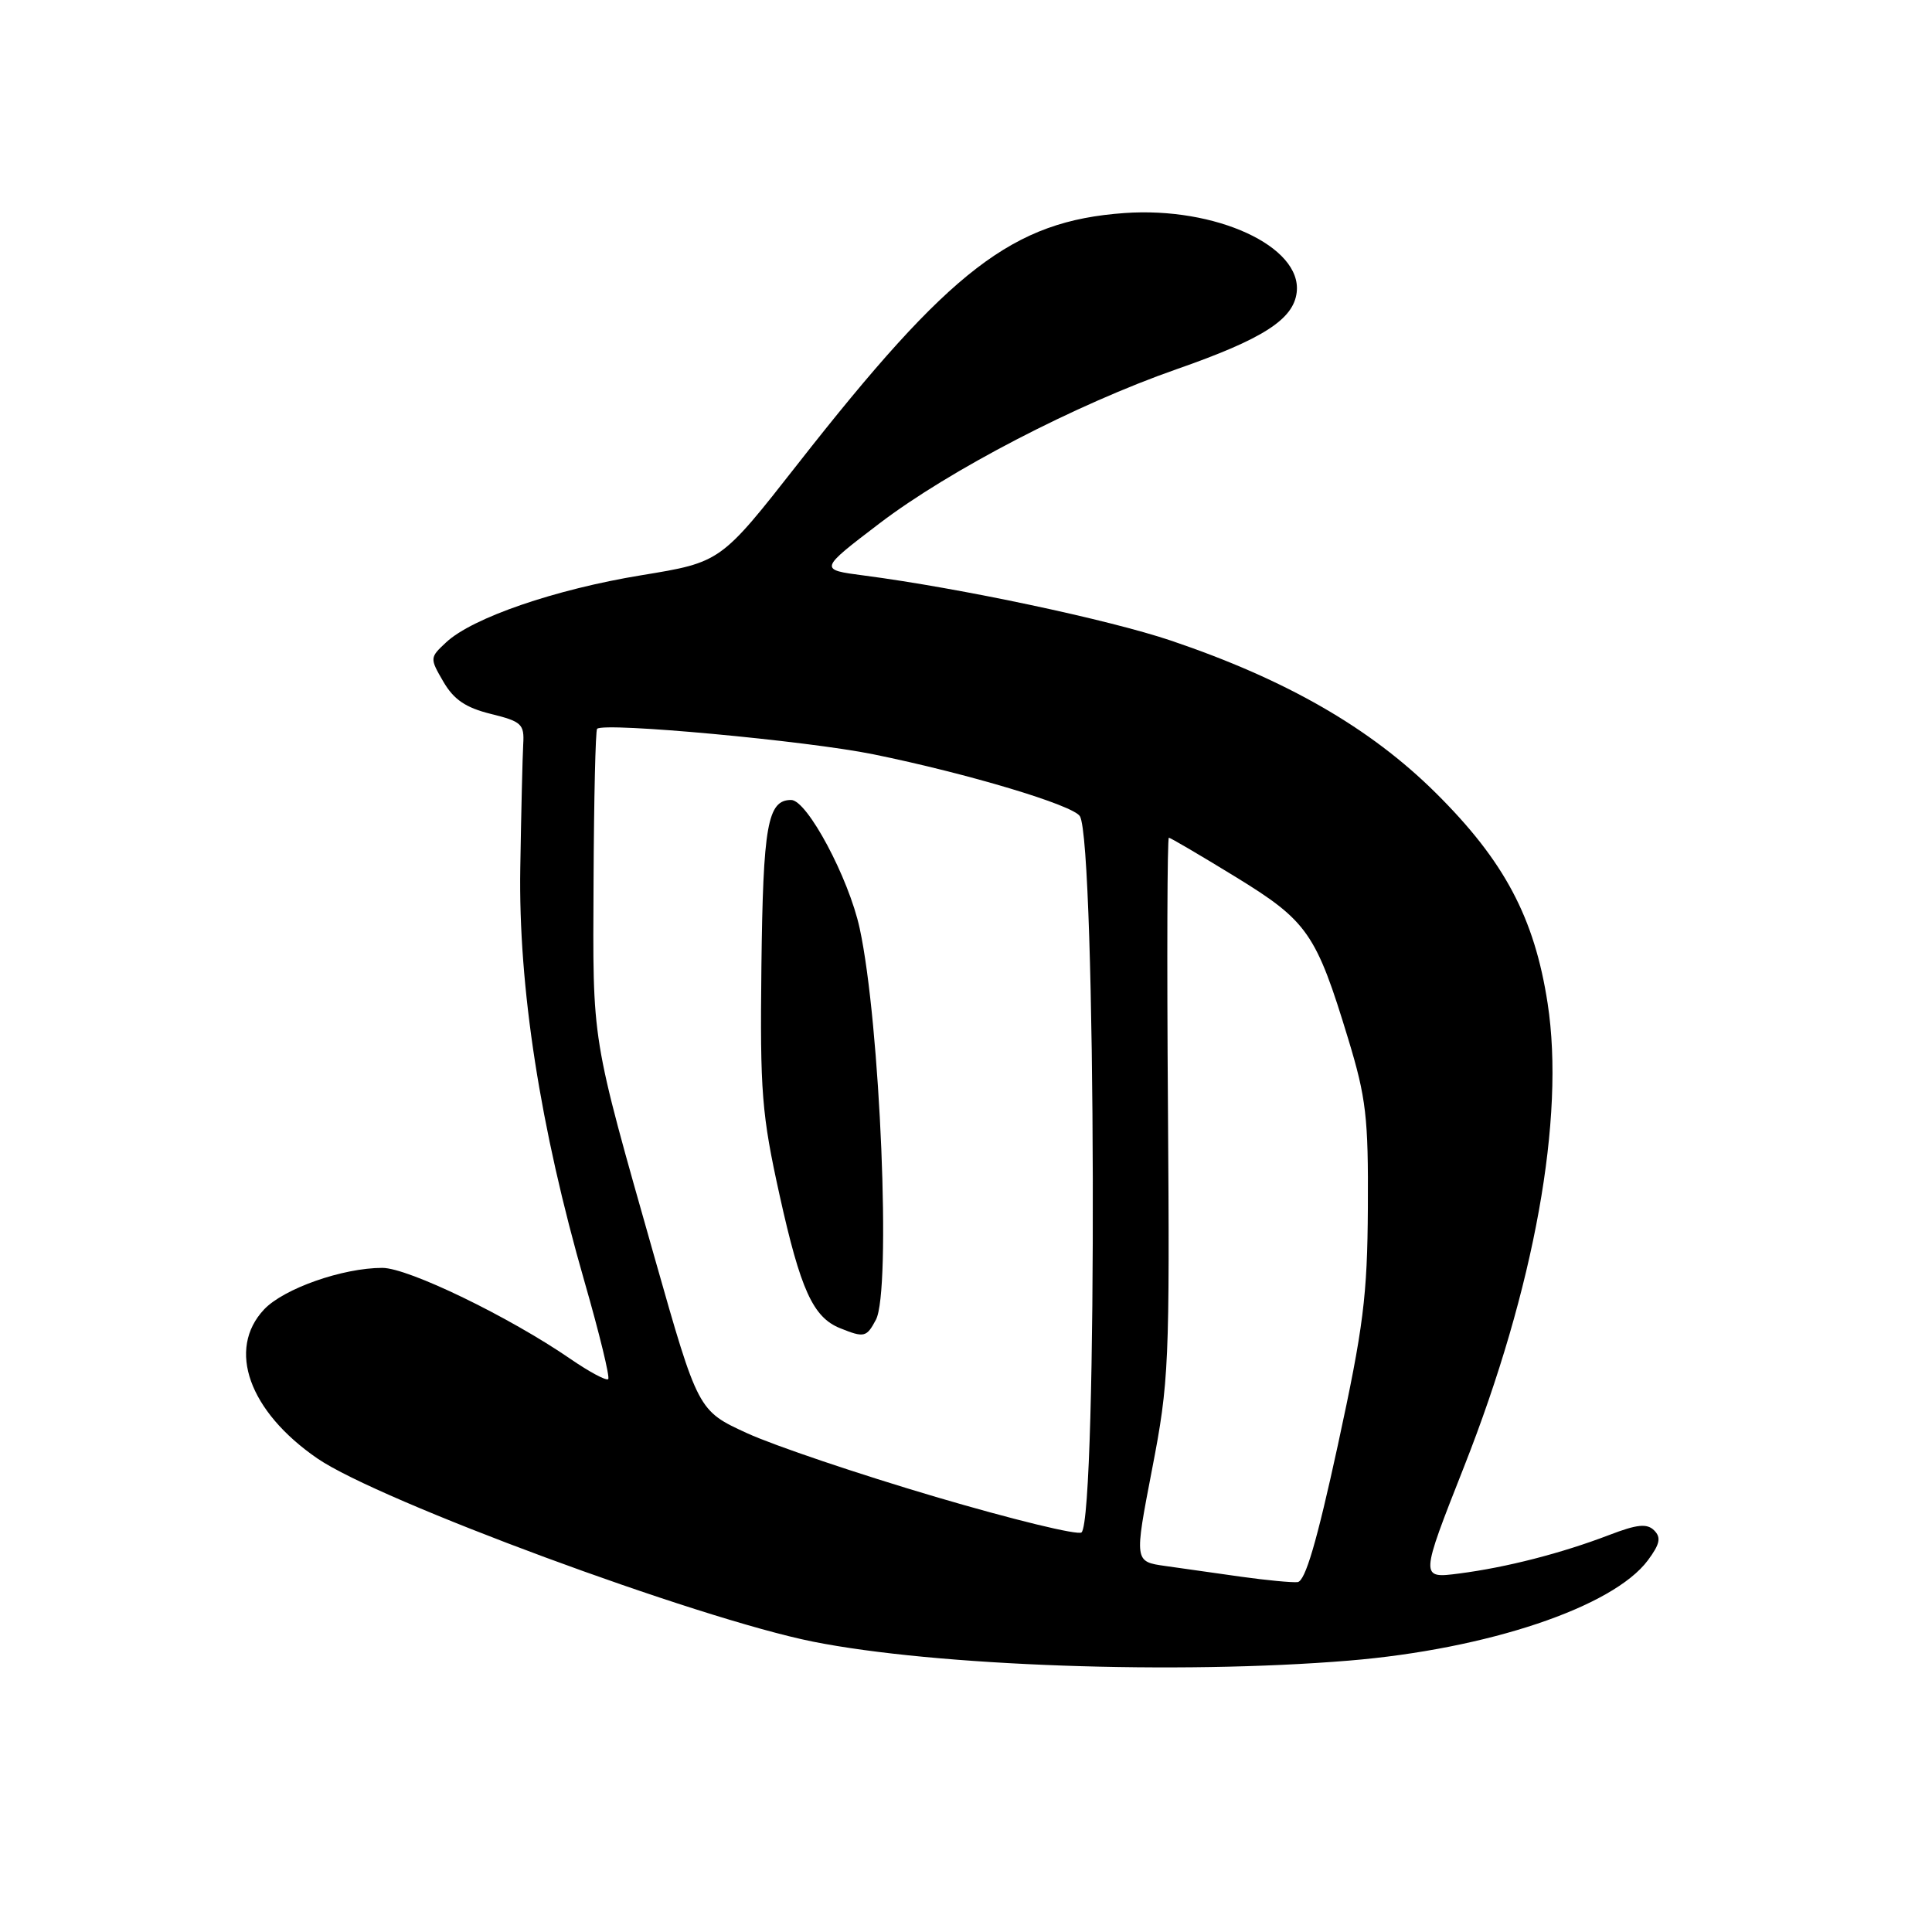 <?xml version="1.0" encoding="UTF-8" standalone="no"?>
<!DOCTYPE svg PUBLIC "-//W3C//DTD SVG 1.1//EN" "http://www.w3.org/Graphics/SVG/1.1/DTD/svg11.dtd" >
<svg xmlns="http://www.w3.org/2000/svg" xmlns:xlink="http://www.w3.org/1999/xlink" version="1.1" viewBox="0 0 256 256">
 <g >
 <path fill="currentColor"
d=" M 178.73 220.04 C 197.13 218.52 213.74 212.94 218.35 206.75 C 219.95 204.60 220.13 203.73 219.19 202.79 C 218.24 201.84 216.94 201.97 213.24 203.39 C 206.89 205.82 199.61 207.69 193.33 208.50 C 188.15 209.17 188.15 209.17 194.00 194.33 C 203.32 170.69 207.40 148.09 205.07 132.96 C 203.33 121.60 199.33 114.07 190.24 105.06 C 181.56 96.45 170.43 90.05 155.18 84.89 C 146.92 82.10 127.24 77.93 114.50 76.26 C 108.50 75.48 108.50 75.48 116.54 69.35 C 125.84 62.27 142.60 53.57 155.91 48.92 C 167.34 44.93 171.40 42.33 171.82 38.73 C 172.53 32.64 161.07 27.37 148.99 28.23 C 134.20 29.29 125.99 35.59 105.69 61.50 C 95.50 74.50 95.50 74.50 85.00 76.22 C 73.57 78.09 62.60 81.86 59.12 85.11 C 56.94 87.14 56.93 87.20 58.75 90.33 C 60.14 92.71 61.70 93.77 65.05 94.60 C 69.11 95.60 69.49 95.95 69.33 98.60 C 69.24 100.19 69.06 107.58 68.94 115.00 C 68.68 130.81 71.56 149.38 77.47 169.90 C 79.43 176.72 80.84 182.50 80.59 182.74 C 80.34 182.99 78.10 181.79 75.61 180.08 C 67.46 174.47 54.09 168.00 50.66 168.00 C 45.40 168.00 37.59 170.75 34.99 173.51 C 30.04 178.78 32.98 187.01 42.05 193.25 C 50.21 198.86 92.39 214.45 107.69 217.52 C 123.93 220.77 156.10 221.91 178.73 220.04 Z  M 164.50 208.93 C 161.20 208.46 156.65 207.82 154.40 207.50 C 150.30 206.92 150.30 206.92 152.65 194.71 C 154.90 183.09 155.00 180.76 154.76 146.75 C 154.61 127.09 154.67 111.00 154.88 111.00 C 155.08 111.00 159.05 113.33 163.70 116.18 C 173.27 122.05 174.39 123.66 178.65 137.68 C 181.02 145.47 181.32 148.07 181.25 160.00 C 181.18 171.77 180.67 175.81 177.27 191.50 C 174.48 204.33 172.95 209.54 171.93 209.64 C 171.14 209.71 167.80 209.39 164.50 208.93 Z  M 124.00 198.35 C 113.83 195.35 102.58 191.55 99.00 189.91 C 92.50 186.93 92.50 186.93 86.76 166.72 C 78.24 136.68 78.55 138.57 78.65 116.71 C 78.70 105.83 78.91 96.77 79.12 96.57 C 80.07 95.67 106.95 98.16 115.73 99.95 C 128.24 102.50 142.19 106.68 143.09 108.15 C 145.23 111.61 145.44 201.03 143.31 203.05 C 142.86 203.47 134.18 201.35 124.00 198.35 Z  M 116.06 174.88 C 118.11 171.06 116.64 135.56 113.91 123.00 C 112.46 116.32 106.95 106.00 104.83 106.00 C 101.70 106.00 101.11 109.35 100.89 128.09 C 100.70 144.73 100.93 147.64 103.30 158.37 C 106.07 170.89 107.73 174.55 111.31 175.99 C 114.51 177.28 114.82 177.21 116.06 174.88 Z "/>
</g>
</svg>